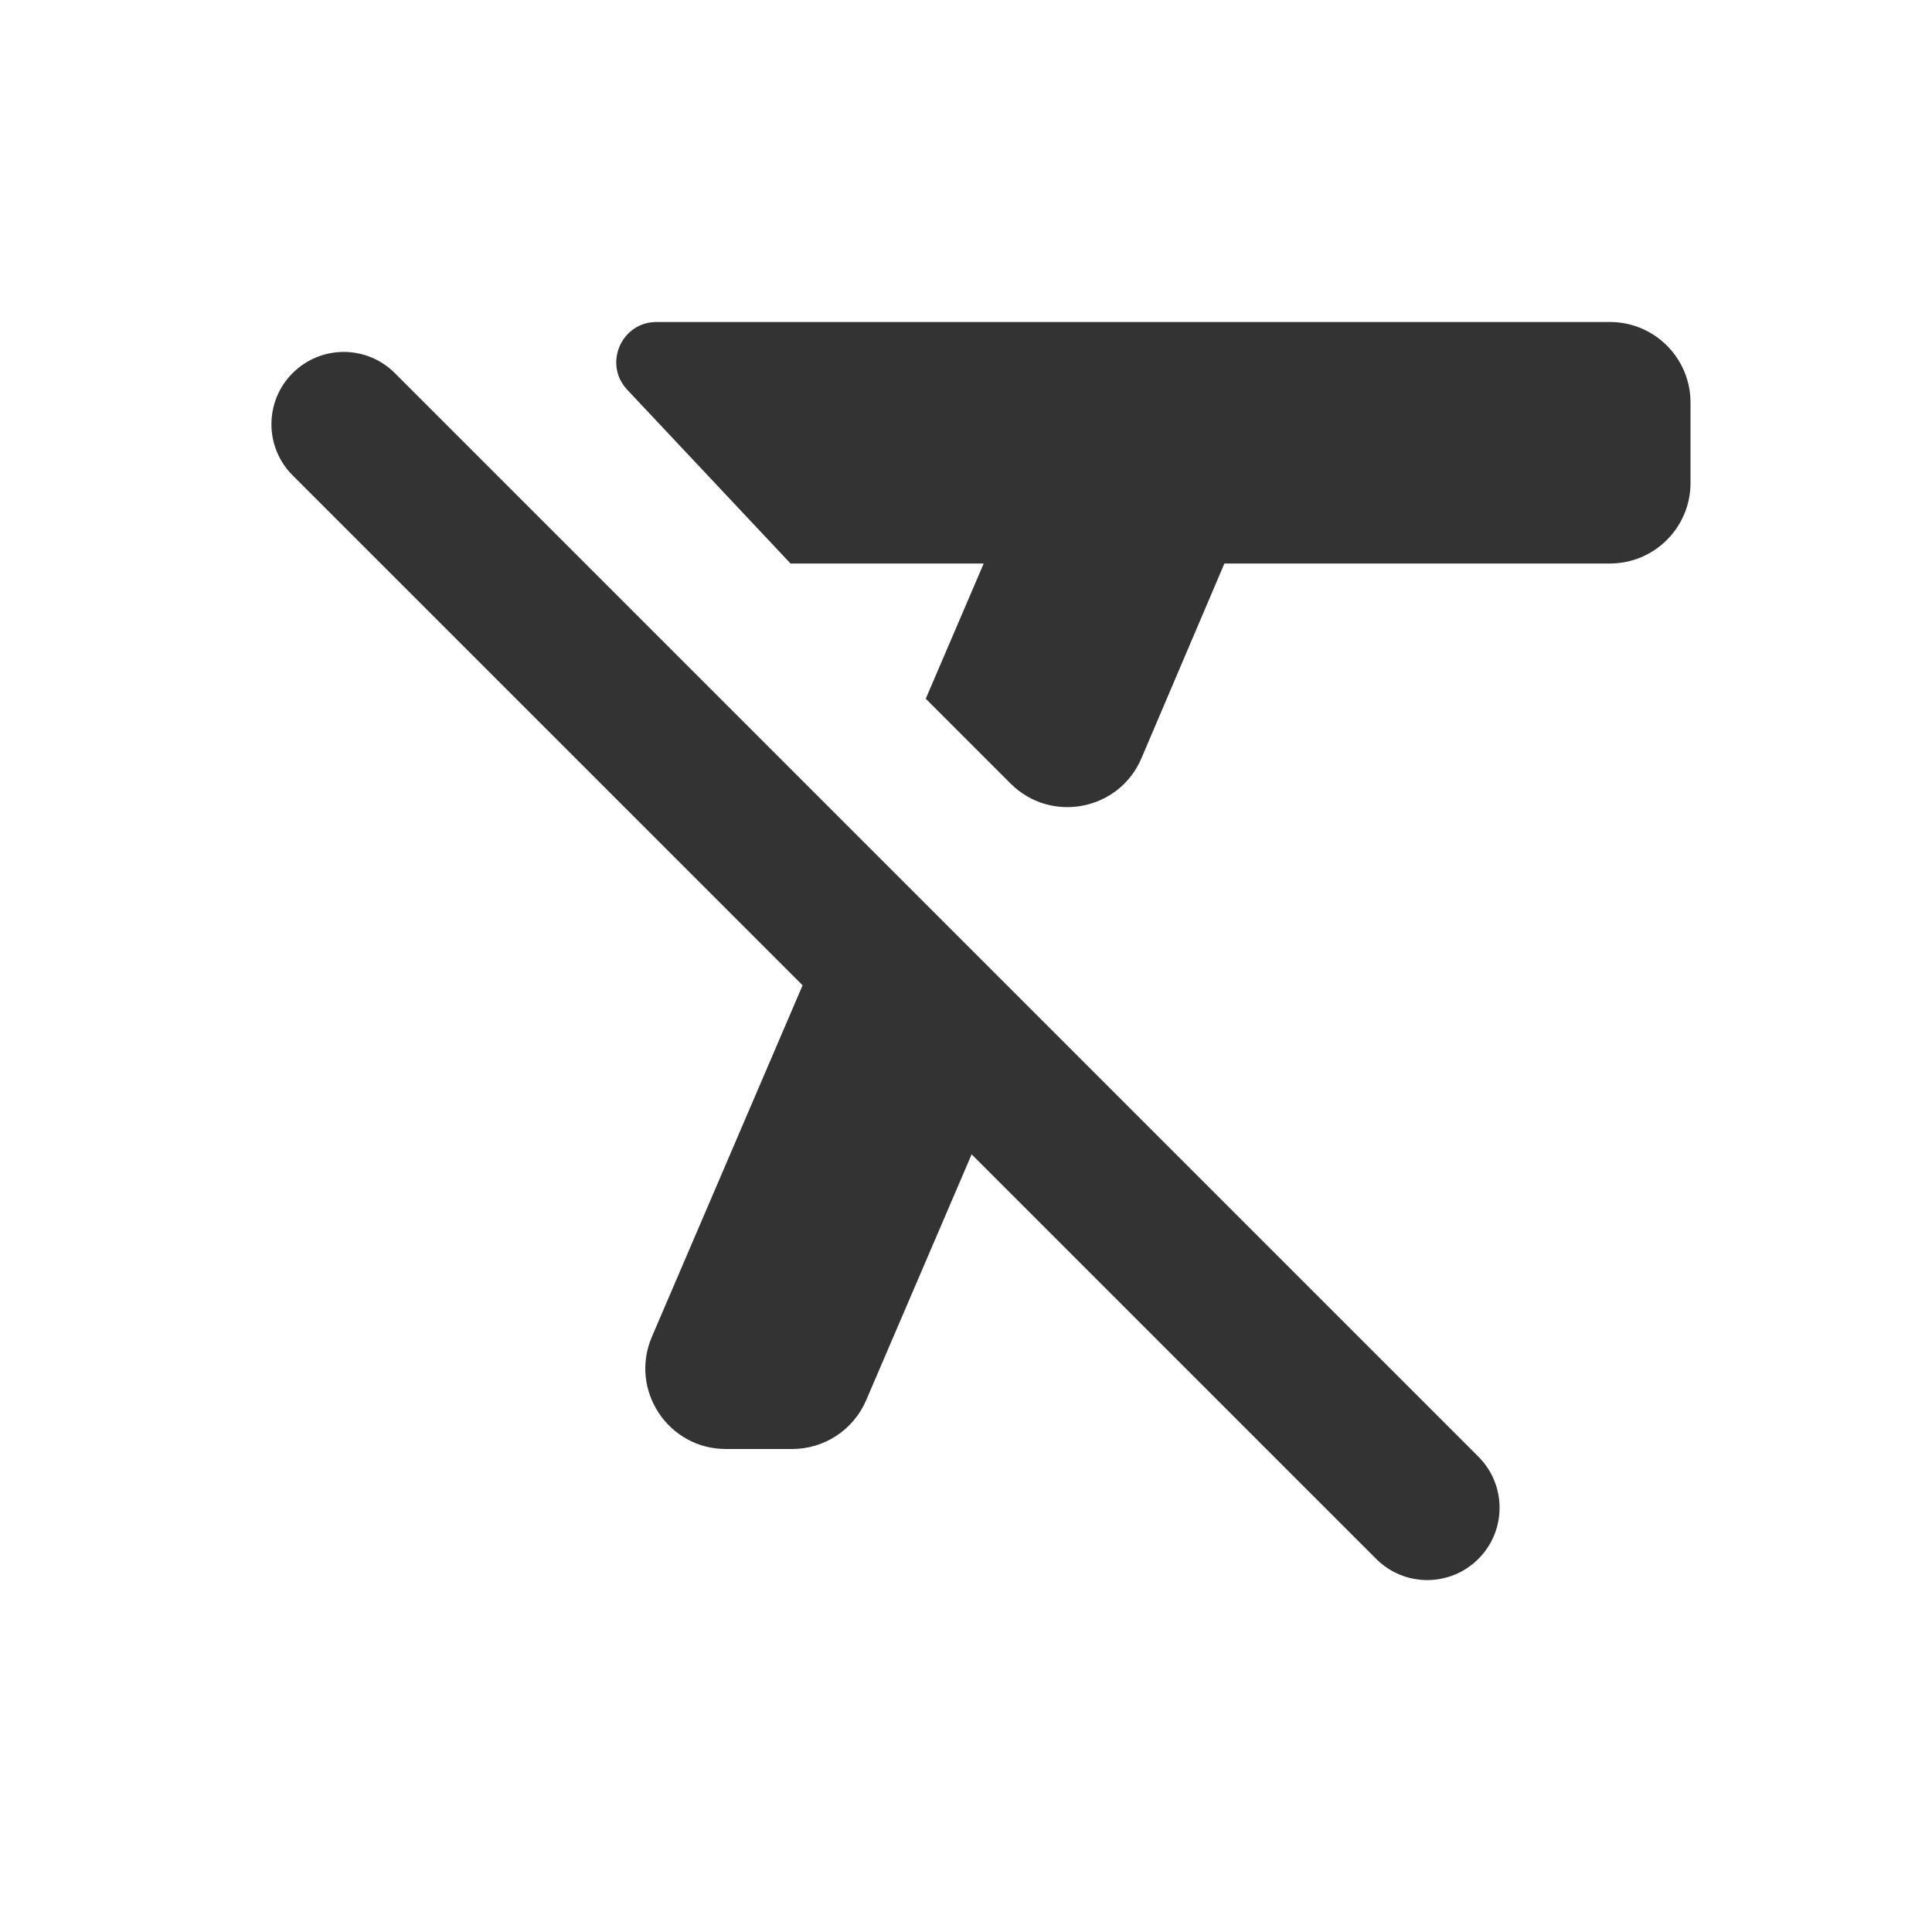 <svg width="24" height="24" viewBox="0 0 24 24" fill="none" xmlns="http://www.w3.org/2000/svg">
<path fill-rule="evenodd" clip-rule="evenodd" d="M9.82 7H12.22L11.5 8.68L12.553 9.733C13.054 10.234 13.903 10.07 14.18 9.418L15.21 7H20C20.552 7 21 6.552 21 6V5C21 4.448 20.552 4 20 4H8.156C7.718 4 7.492 4.523 7.792 4.842L9.82 7ZM3.635 5.905L9.97 12.24L8.098 16.606C7.815 17.266 8.299 18 9.017 18H9.841C10.241 18 10.602 17.762 10.76 17.394L12.07 14.34L17.095 19.365C17.446 19.716 18.014 19.716 18.365 19.365C18.716 19.014 18.716 18.446 18.365 18.095L4.905 4.635C4.554 4.284 3.986 4.284 3.635 4.635C3.284 4.986 3.284 5.554 3.635 5.905Z" fill="#333333"/>
</svg>
